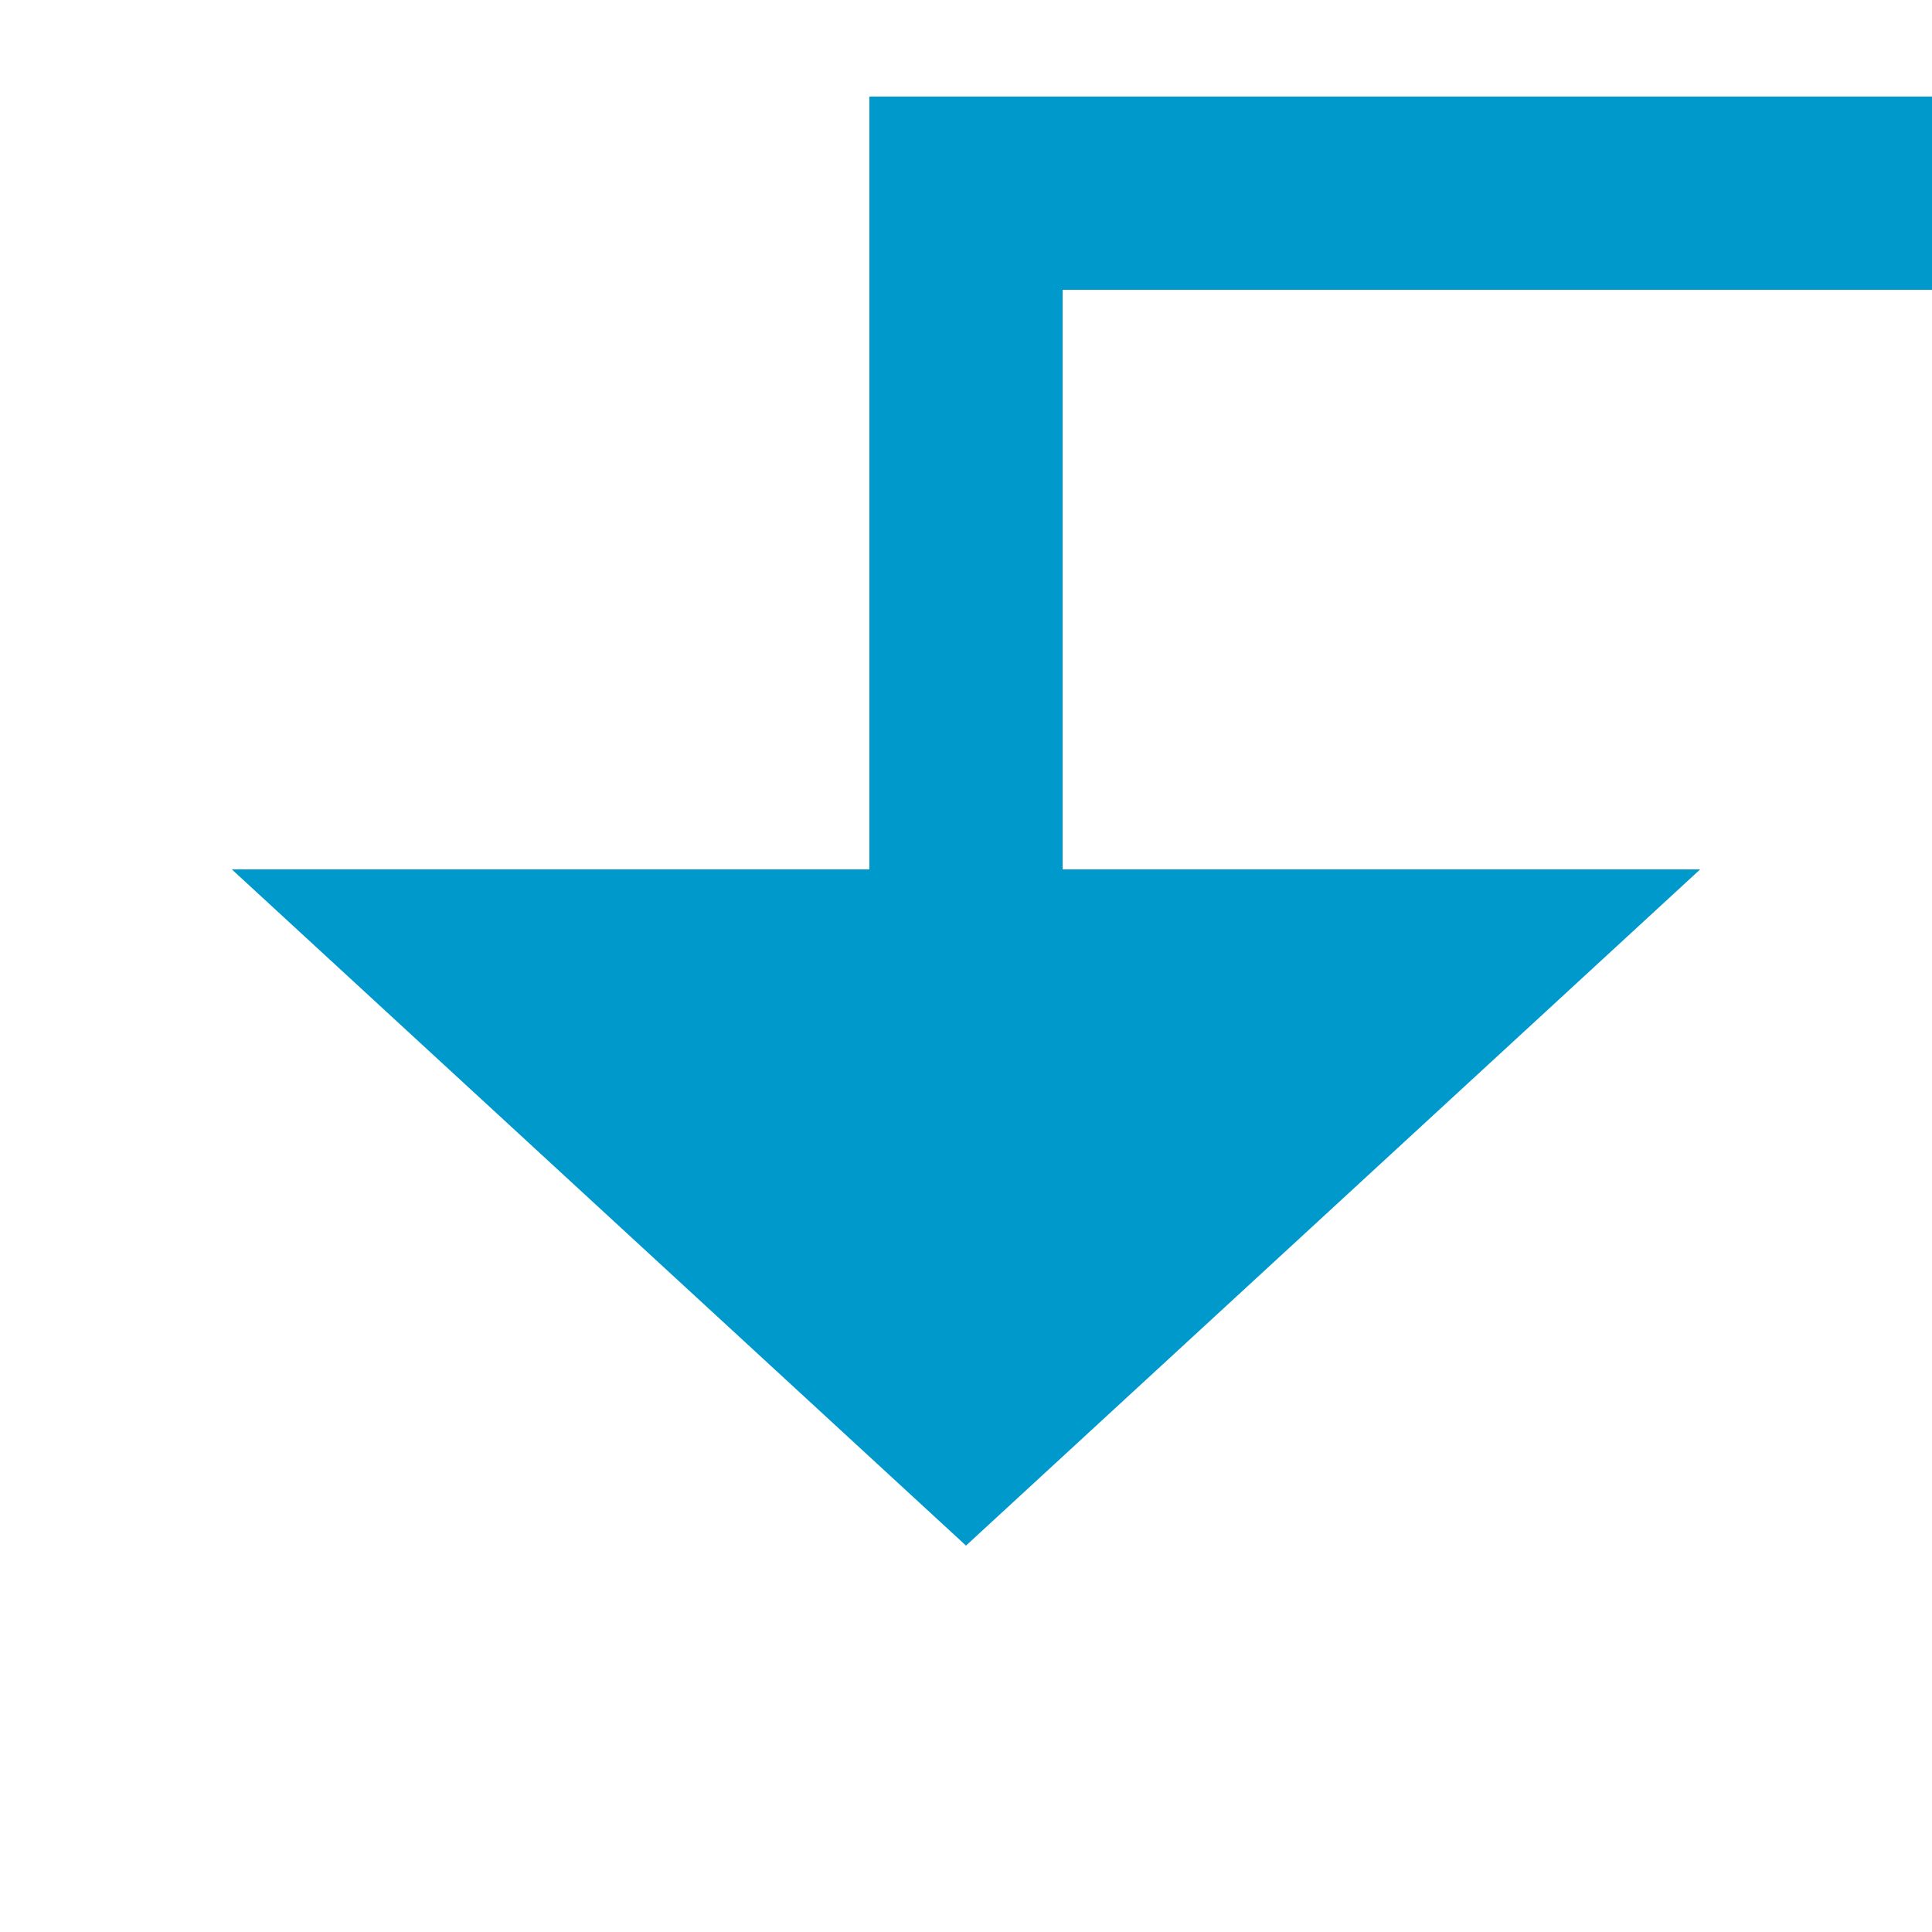 ﻿<?xml version="1.0" encoding="utf-8"?>
<svg version="1.1" xmlns:xlink="http://www.w3.org/1999/xlink" width="20px" height="20px" preserveAspectRatio="xMinYMid meet" viewBox="1215 519  20 18" xmlns="http://www.w3.org/2000/svg">
  <path d="M 1305 169  L 1400 169  L 1400 520  L 1225 520  L 1225 528  " stroke-width="2" stroke="#0099cc" fill="none" />
  <path d="M 1217.4 527  L 1225 534  L 1232.6 527  L 1217.4 527  Z " fill-rule="nonzero" fill="#0099cc" stroke="none" />
</svg>